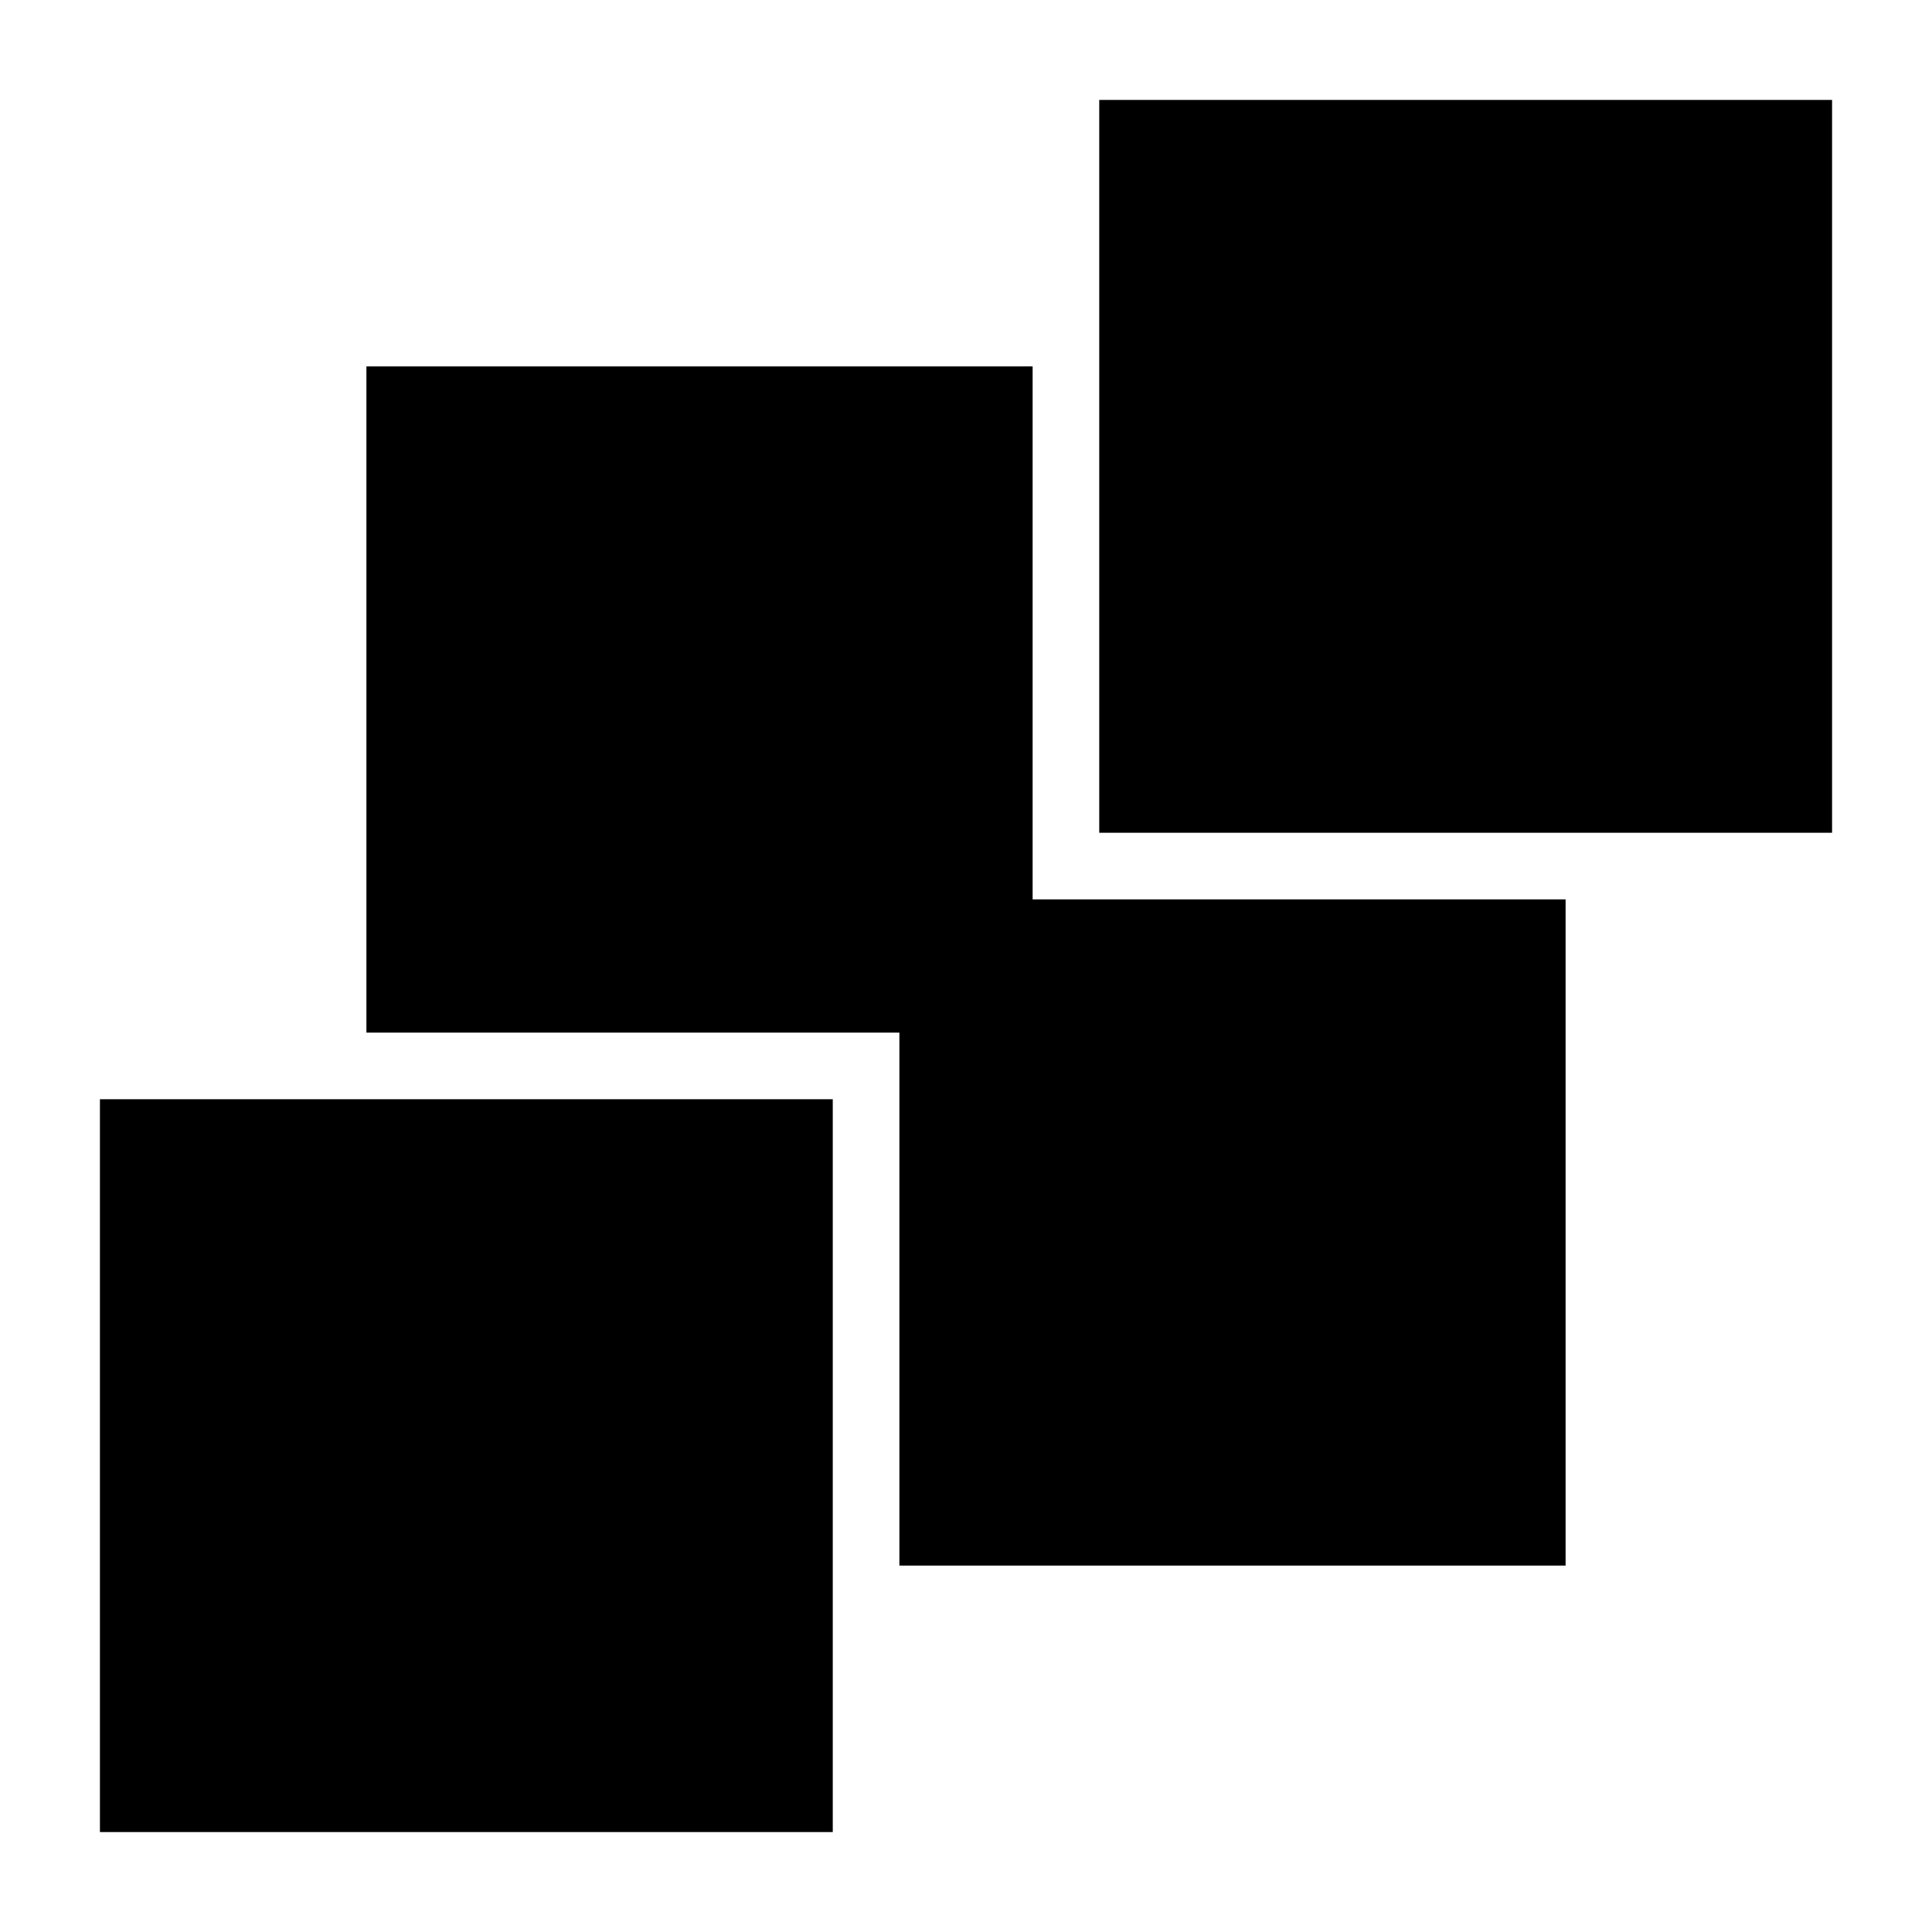 <?xml version="1.0" encoding="UTF-8"?>
<!DOCTYPE svg PUBLIC "-//W3C//DTD SVG 1.1//EN" "http://www.w3.org/Graphics/SVG/1.1/DTD/svg11.dtd">
<svg xmlns="http://www.w3.org/2000/svg" xml:space="preserve" width="580px" height="580px" shape-rendering="geometricPrecision" text-rendering="geometricPrecision" image-rendering="optimizeQuality" fill-rule="nonzero" clip-rule="nonzero" viewBox="0 0 5800 5800" xmlns:xlink="http://www.w3.org/1999/xlink">
	<title>back icon</title>
	<desc>back icon from the IconExperience.com I-Collection. Copyright by INCORS GmbH (www.incors.com).</desc>
		<path id="curve28"  d="M5500 300l0 2200 -2200 0 0 -2200 2200 0zm-3000 3000l0 2200 -2200 0 0 -2200 2200 0zm600 -2200l0 1600 1600 0 0 2000 -2000 0 0 -1600 -1600 0 0 -2000 2000 0z"/>
</svg>